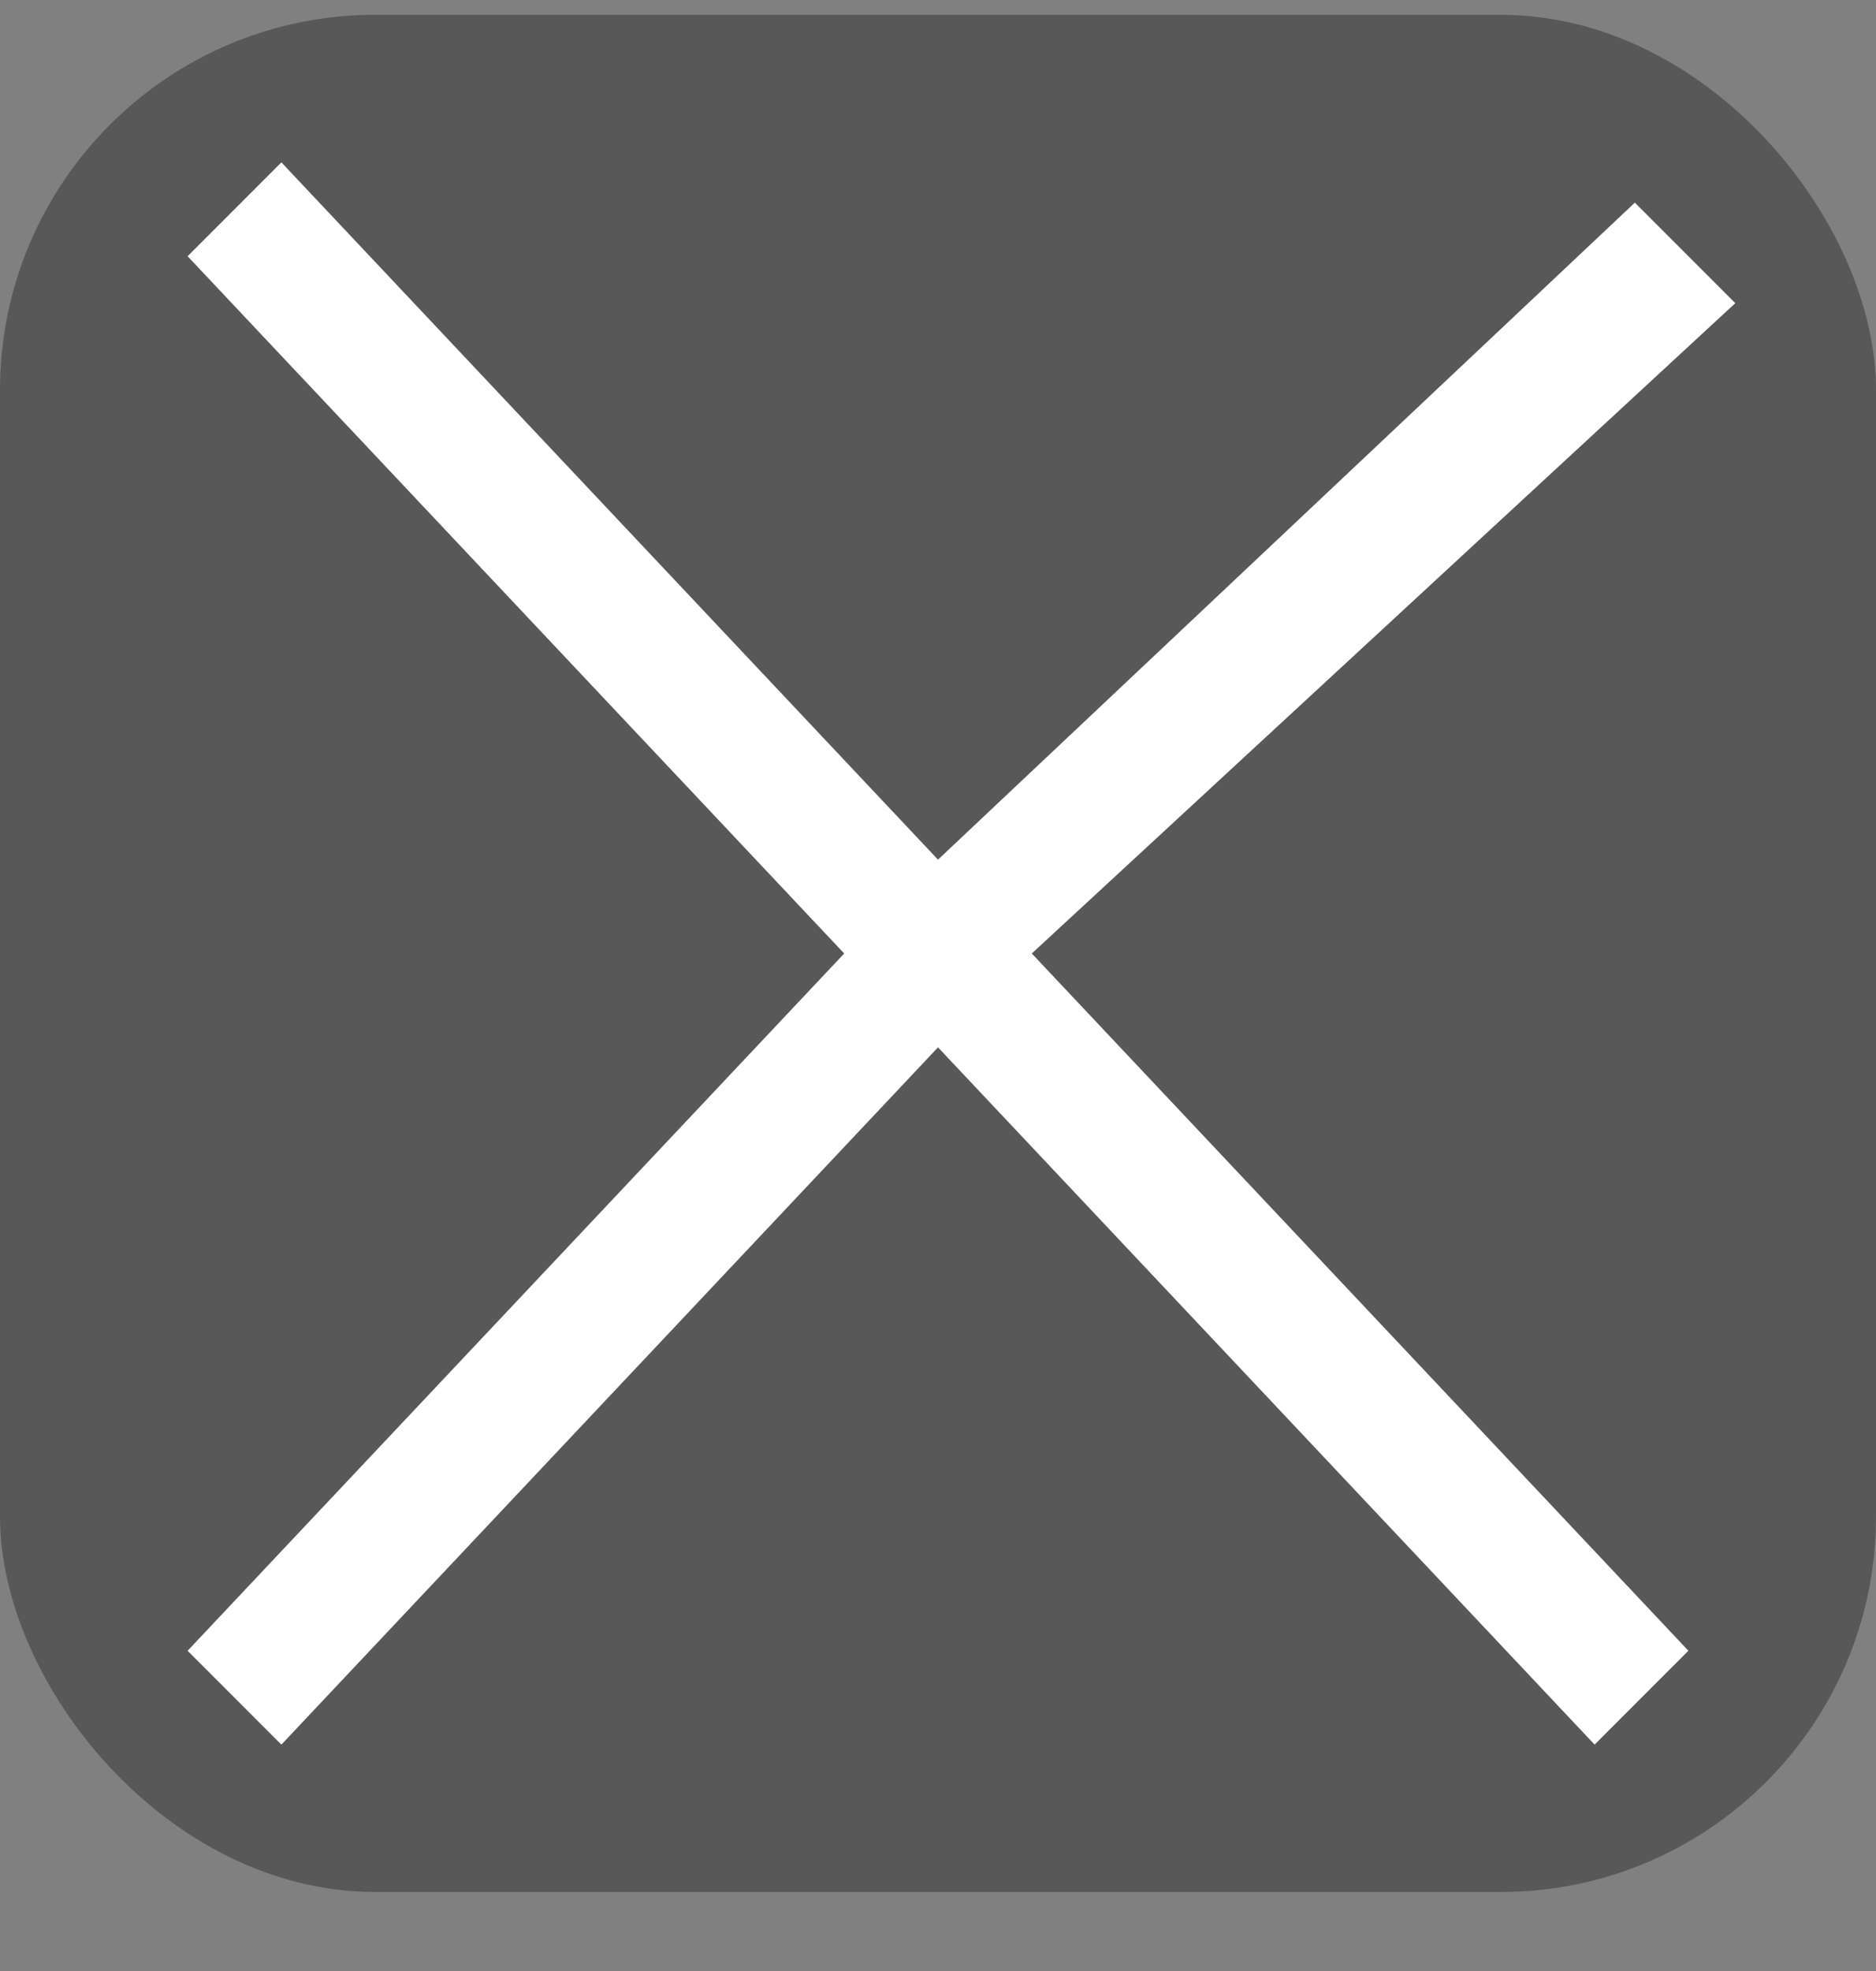 <svg width="20" height="21" viewBox="0 0 20 21" fill="none" xmlns="http://www.w3.org/2000/svg">
    <rect x="0" y="0" width="20" height="21" fill="#808080" stroke="none"/>
    <rect y="0.158" width="20" height="20" rx="4" fill="#4E4E4E" fill-opacity="0.8"/>
    <path d="M18.5 3.23L17.429 2.159L10 9.159L3 1.73L2 2.73L9 10.159L2 17.588L3 18.588L10 11.159L17 18.588L18 17.588L11 10.159L18.5 3.23Z"
          fill="white"/>
</svg>
